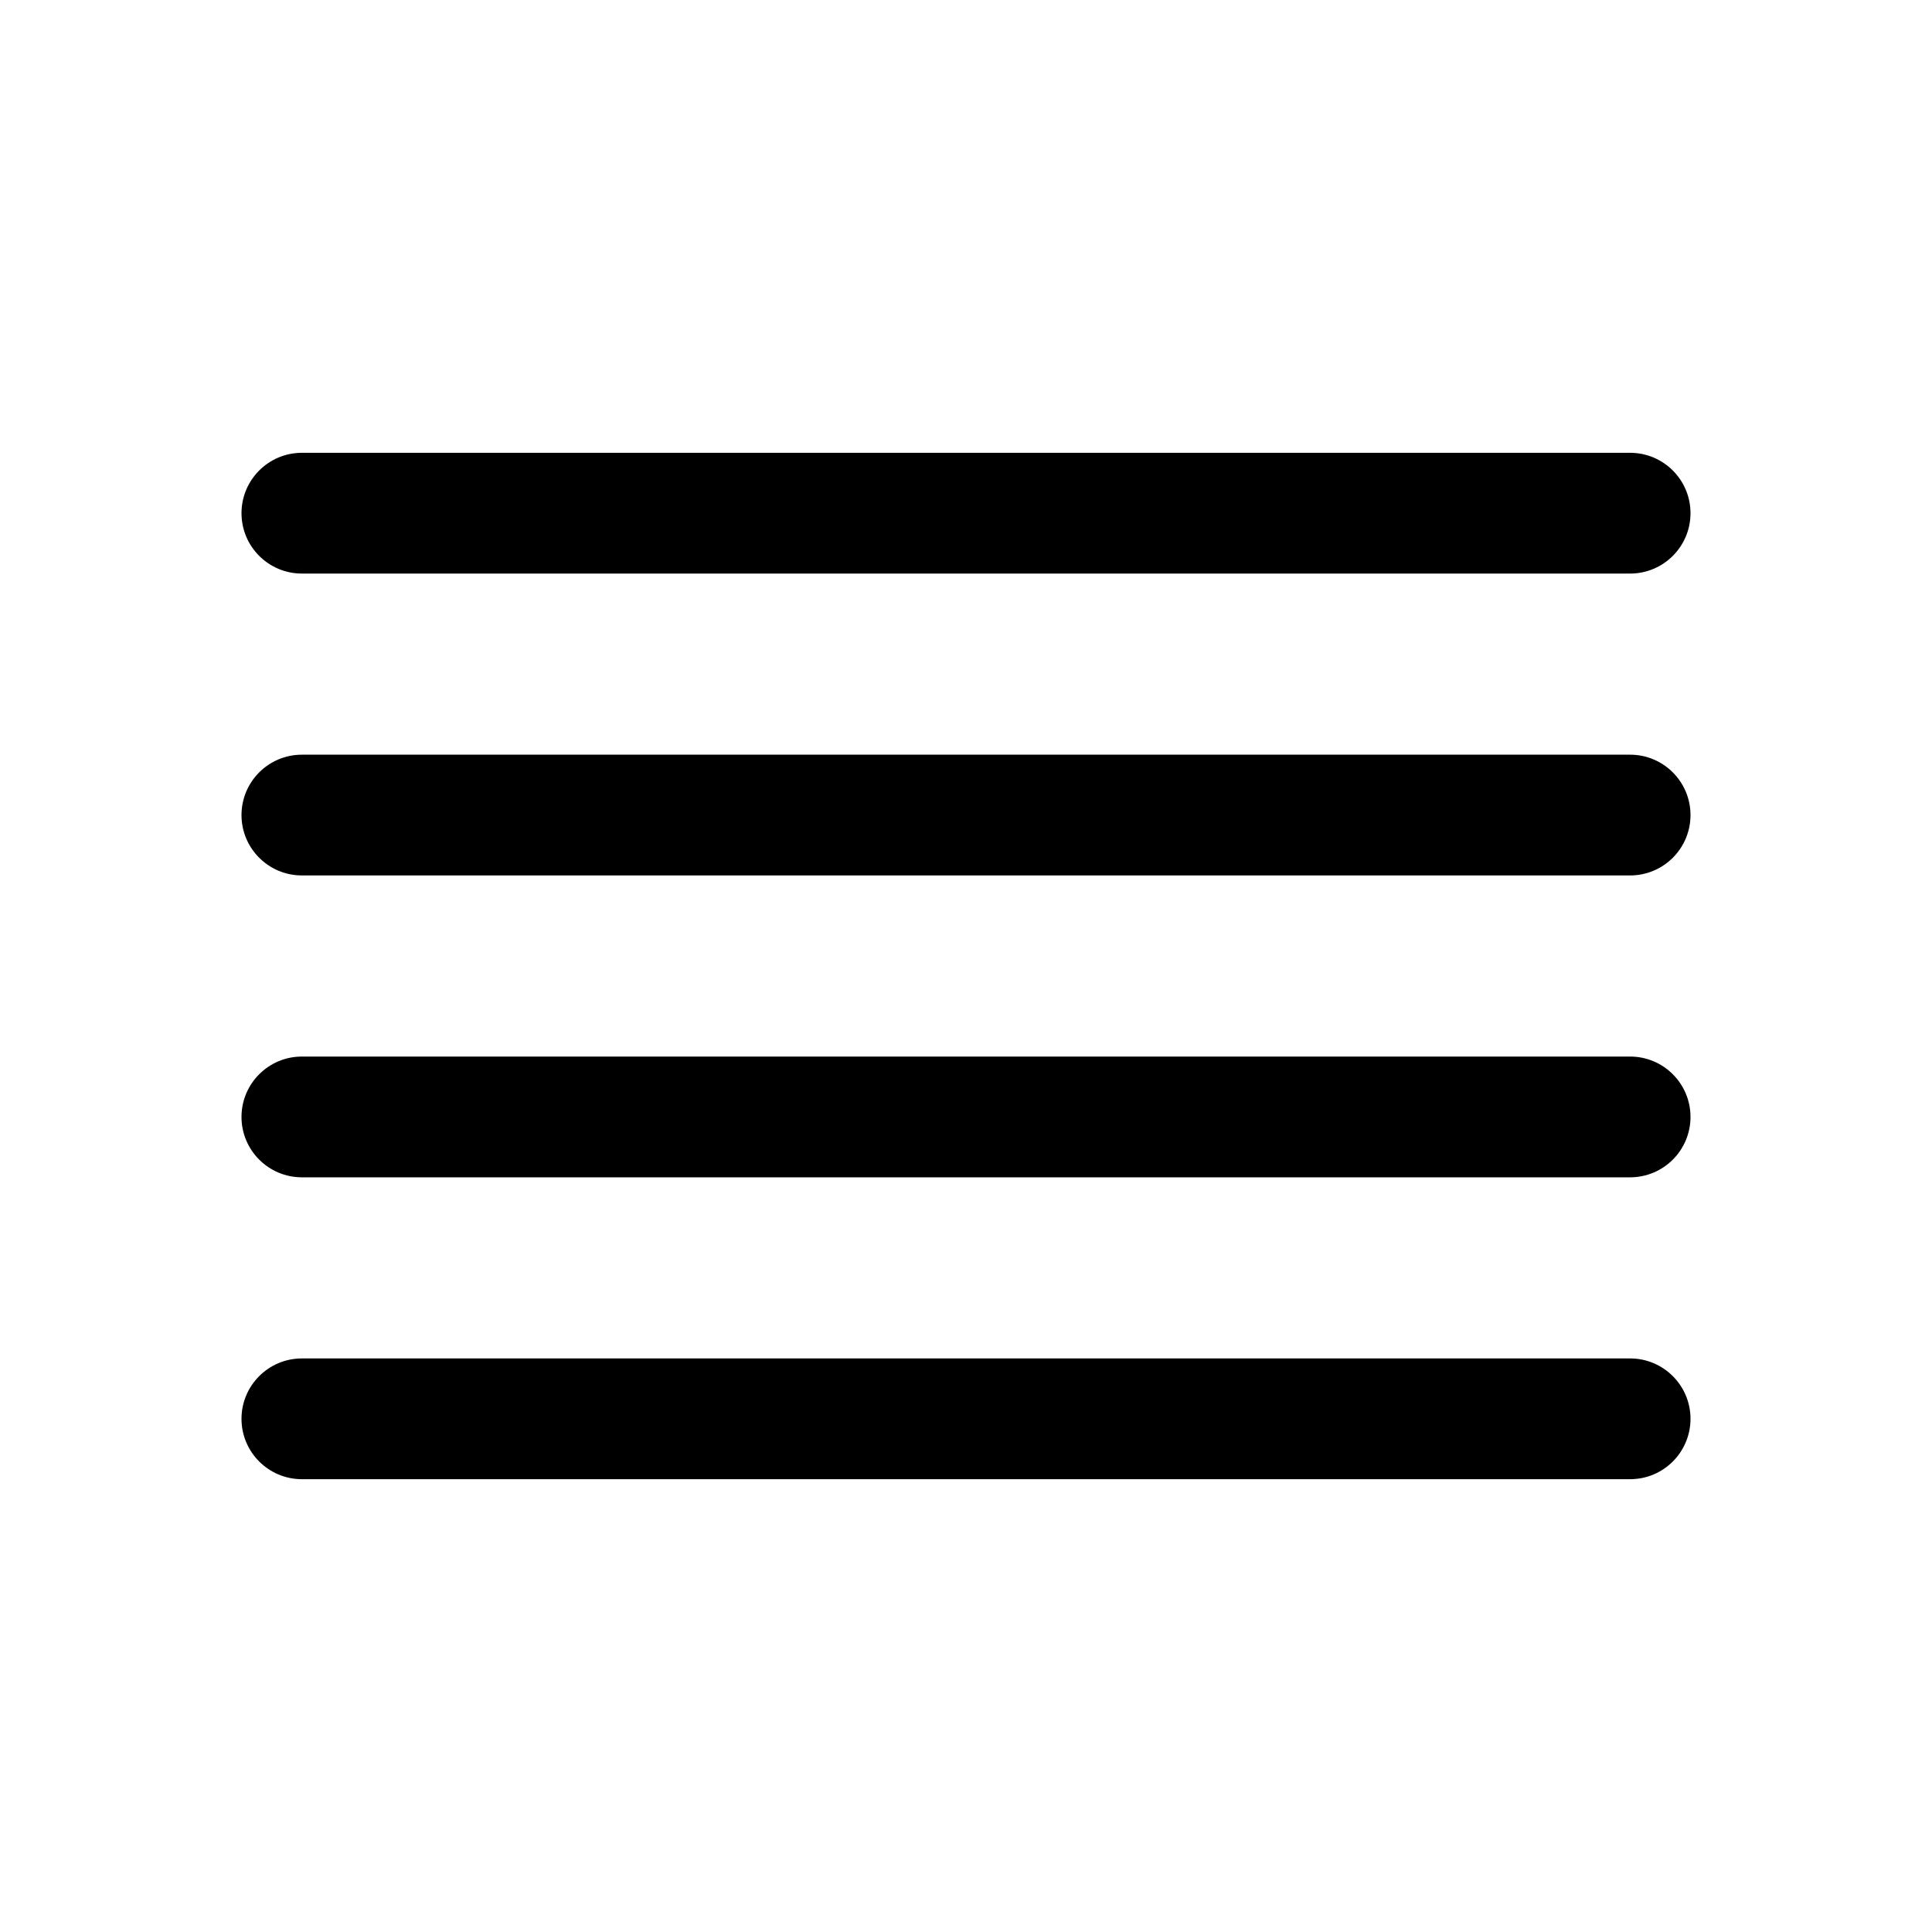 <svg xmlns="http://www.w3.org/2000/svg" width="32" height="32" fill="none" viewBox="0 0 32 32"><path fill="#000" fill-rule="evenodd" d="M4 8.5C4 7.948 4.448 7.5 5 7.5H27C27.552 7.5 28 7.948 28 8.5C28 9.052 27.552 9.5 27 9.5H5C4.448 9.5 4 9.052 4 8.5Z" clip-rule="evenodd"/><path fill="#000" fill-rule="evenodd" d="M4 13.5C4 12.948 4.448 12.5 5 12.5H27C27.552 12.5 28 12.948 28 13.5C28 14.052 27.552 14.5 27 14.5H5C4.448 14.5 4 14.052 4 13.5Z" clip-rule="evenodd"/><path fill="#000" fill-rule="evenodd" d="M4 18.5C4 17.948 4.448 17.5 5 17.5H27C27.552 17.5 28 17.948 28 18.5C28 19.052 27.552 19.5 27 19.5H5C4.448 19.5 4 19.052 4 18.5Z" clip-rule="evenodd"/><path fill="#000" fill-rule="evenodd" d="M4 23.5C4 22.948 4.448 22.5 5 22.5H27C27.552 22.5 28 22.948 28 23.5C28 24.052 27.552 24.5 27 24.5H5C4.448 24.5 4 24.052 4 23.5Z" clip-rule="evenodd"/></svg>